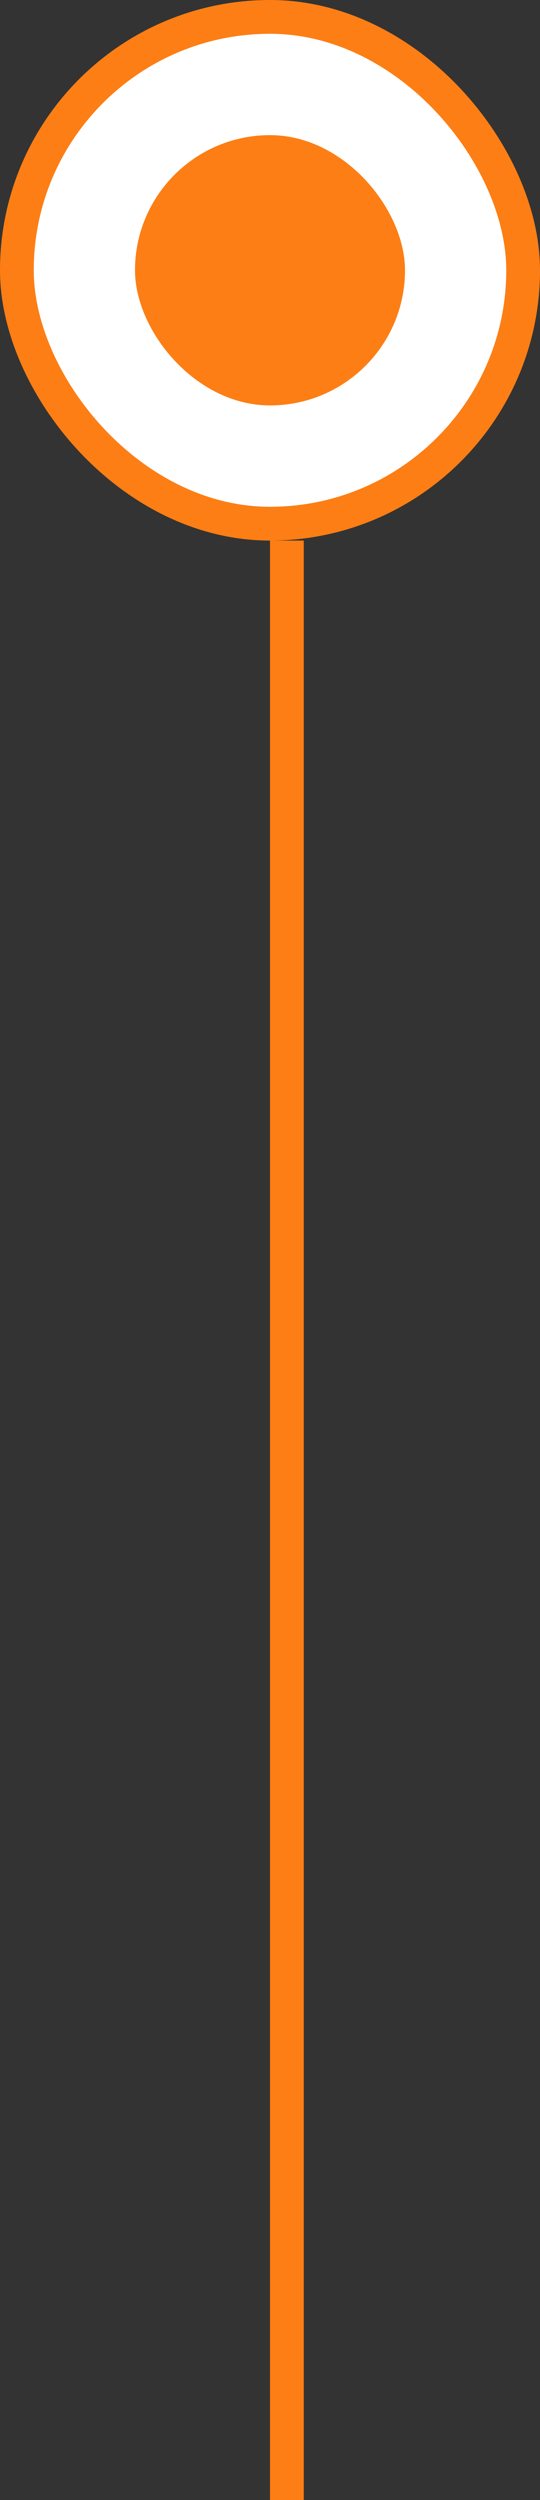 <svg width="16" height="74" viewBox="0 0 16 74" fill="none" xmlns="http://www.w3.org/2000/svg">
<rect x="0" y="0" width="16" height="74" fill="#333333" stroke="none"/>
<rect x="0.5" y="0.5" width="15" height="15" rx="7.5" fill="white" stroke="#FD7E14"/>
<rect x="4" y="4" width="8" height="8" rx="4" fill="#FD7E14"/>
<rect x="8" y="16" width="1" height="58" fill="#FD7E14"/>
</svg>
